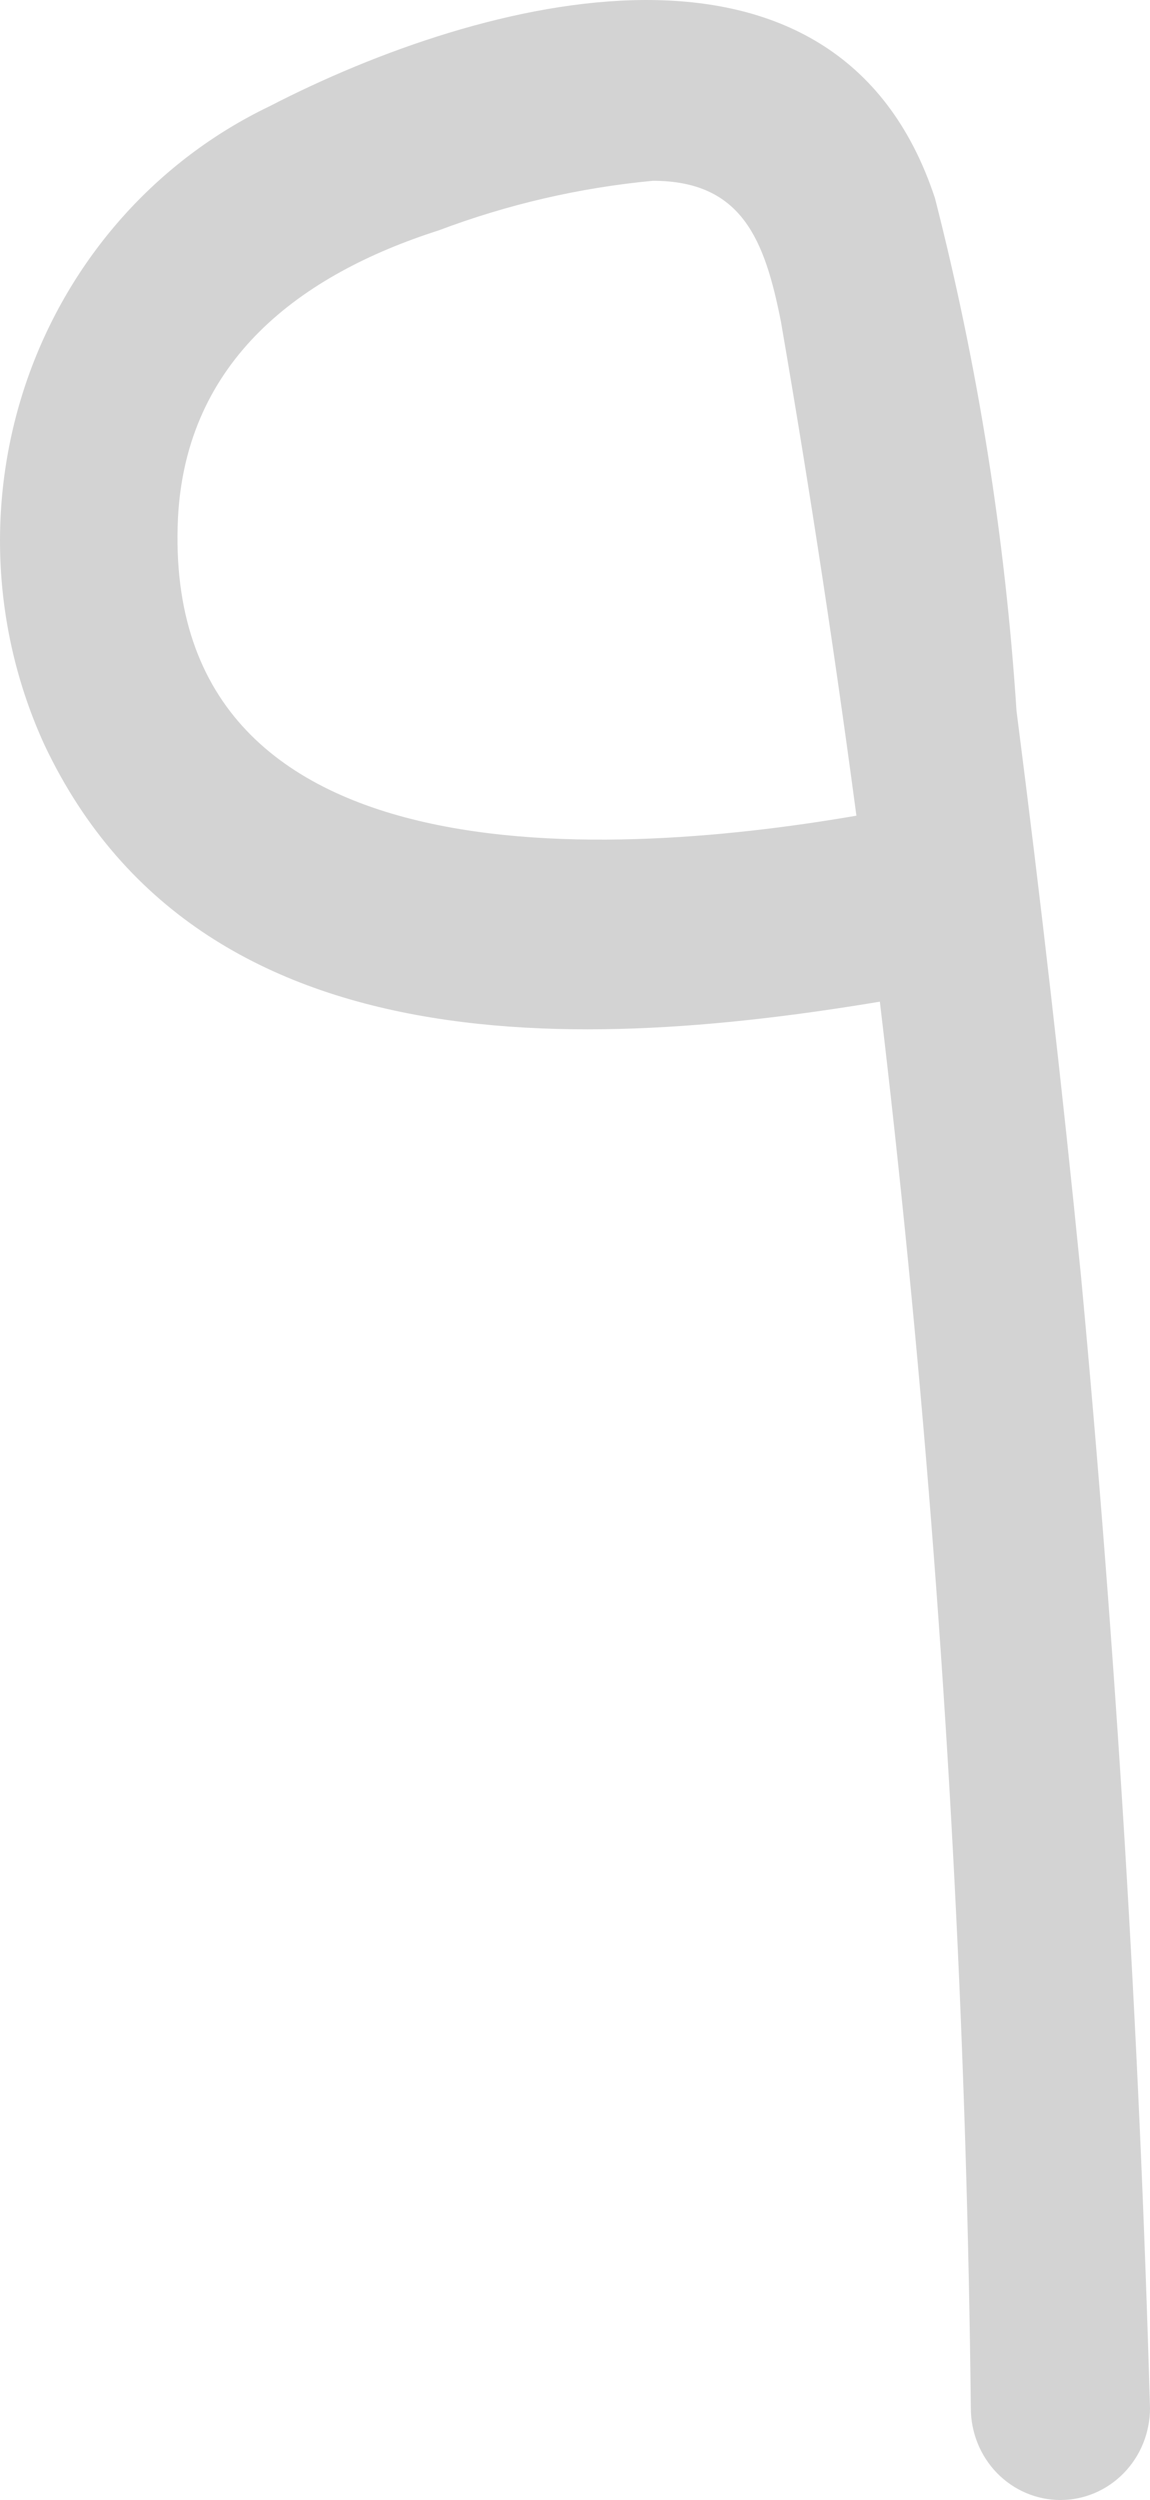 <svg width="29" height="63" viewBox="0 0 29 63" fill="none" xmlns="http://www.w3.org/2000/svg">
<path d="M22.11 20.464C16.168 21.552 4.037 22.64 4.488 13.054C4.692 9.071 7.583 6.918 11.062 5.806C12.801 5.15 14.617 4.73 16.462 4.556C18.721 4.556 19.286 6.061 19.692 8.099C22.687 25.464 24.289 43.051 24.482 60.684C24.482 61.299 24.72 61.888 25.143 62.322C25.567 62.756 26.142 63 26.741 63C27.34 63 27.915 62.756 28.338 62.322C28.762 61.888 29 61.299 29 60.684C28.729 51.175 28.149 41.666 27.26 32.157C26.786 27.387 26.244 22.663 25.634 17.916C25.35 13.553 24.661 9.226 23.578 4.996C21.116 -2.483 12.124 -0.075 6.793 2.68C5.388 3.354 4.127 4.305 3.082 5.479C2.037 6.653 1.228 8.027 0.701 9.521C0.175 11.016 -0.059 12.603 0.013 14.19C0.085 15.778 0.462 17.335 1.122 18.773C5.189 27.364 15.716 26.415 23.307 25.048C26.176 24.516 24.956 20.07 22.11 20.579V20.464Z" fill="#D3D3D3"/>
</svg>
